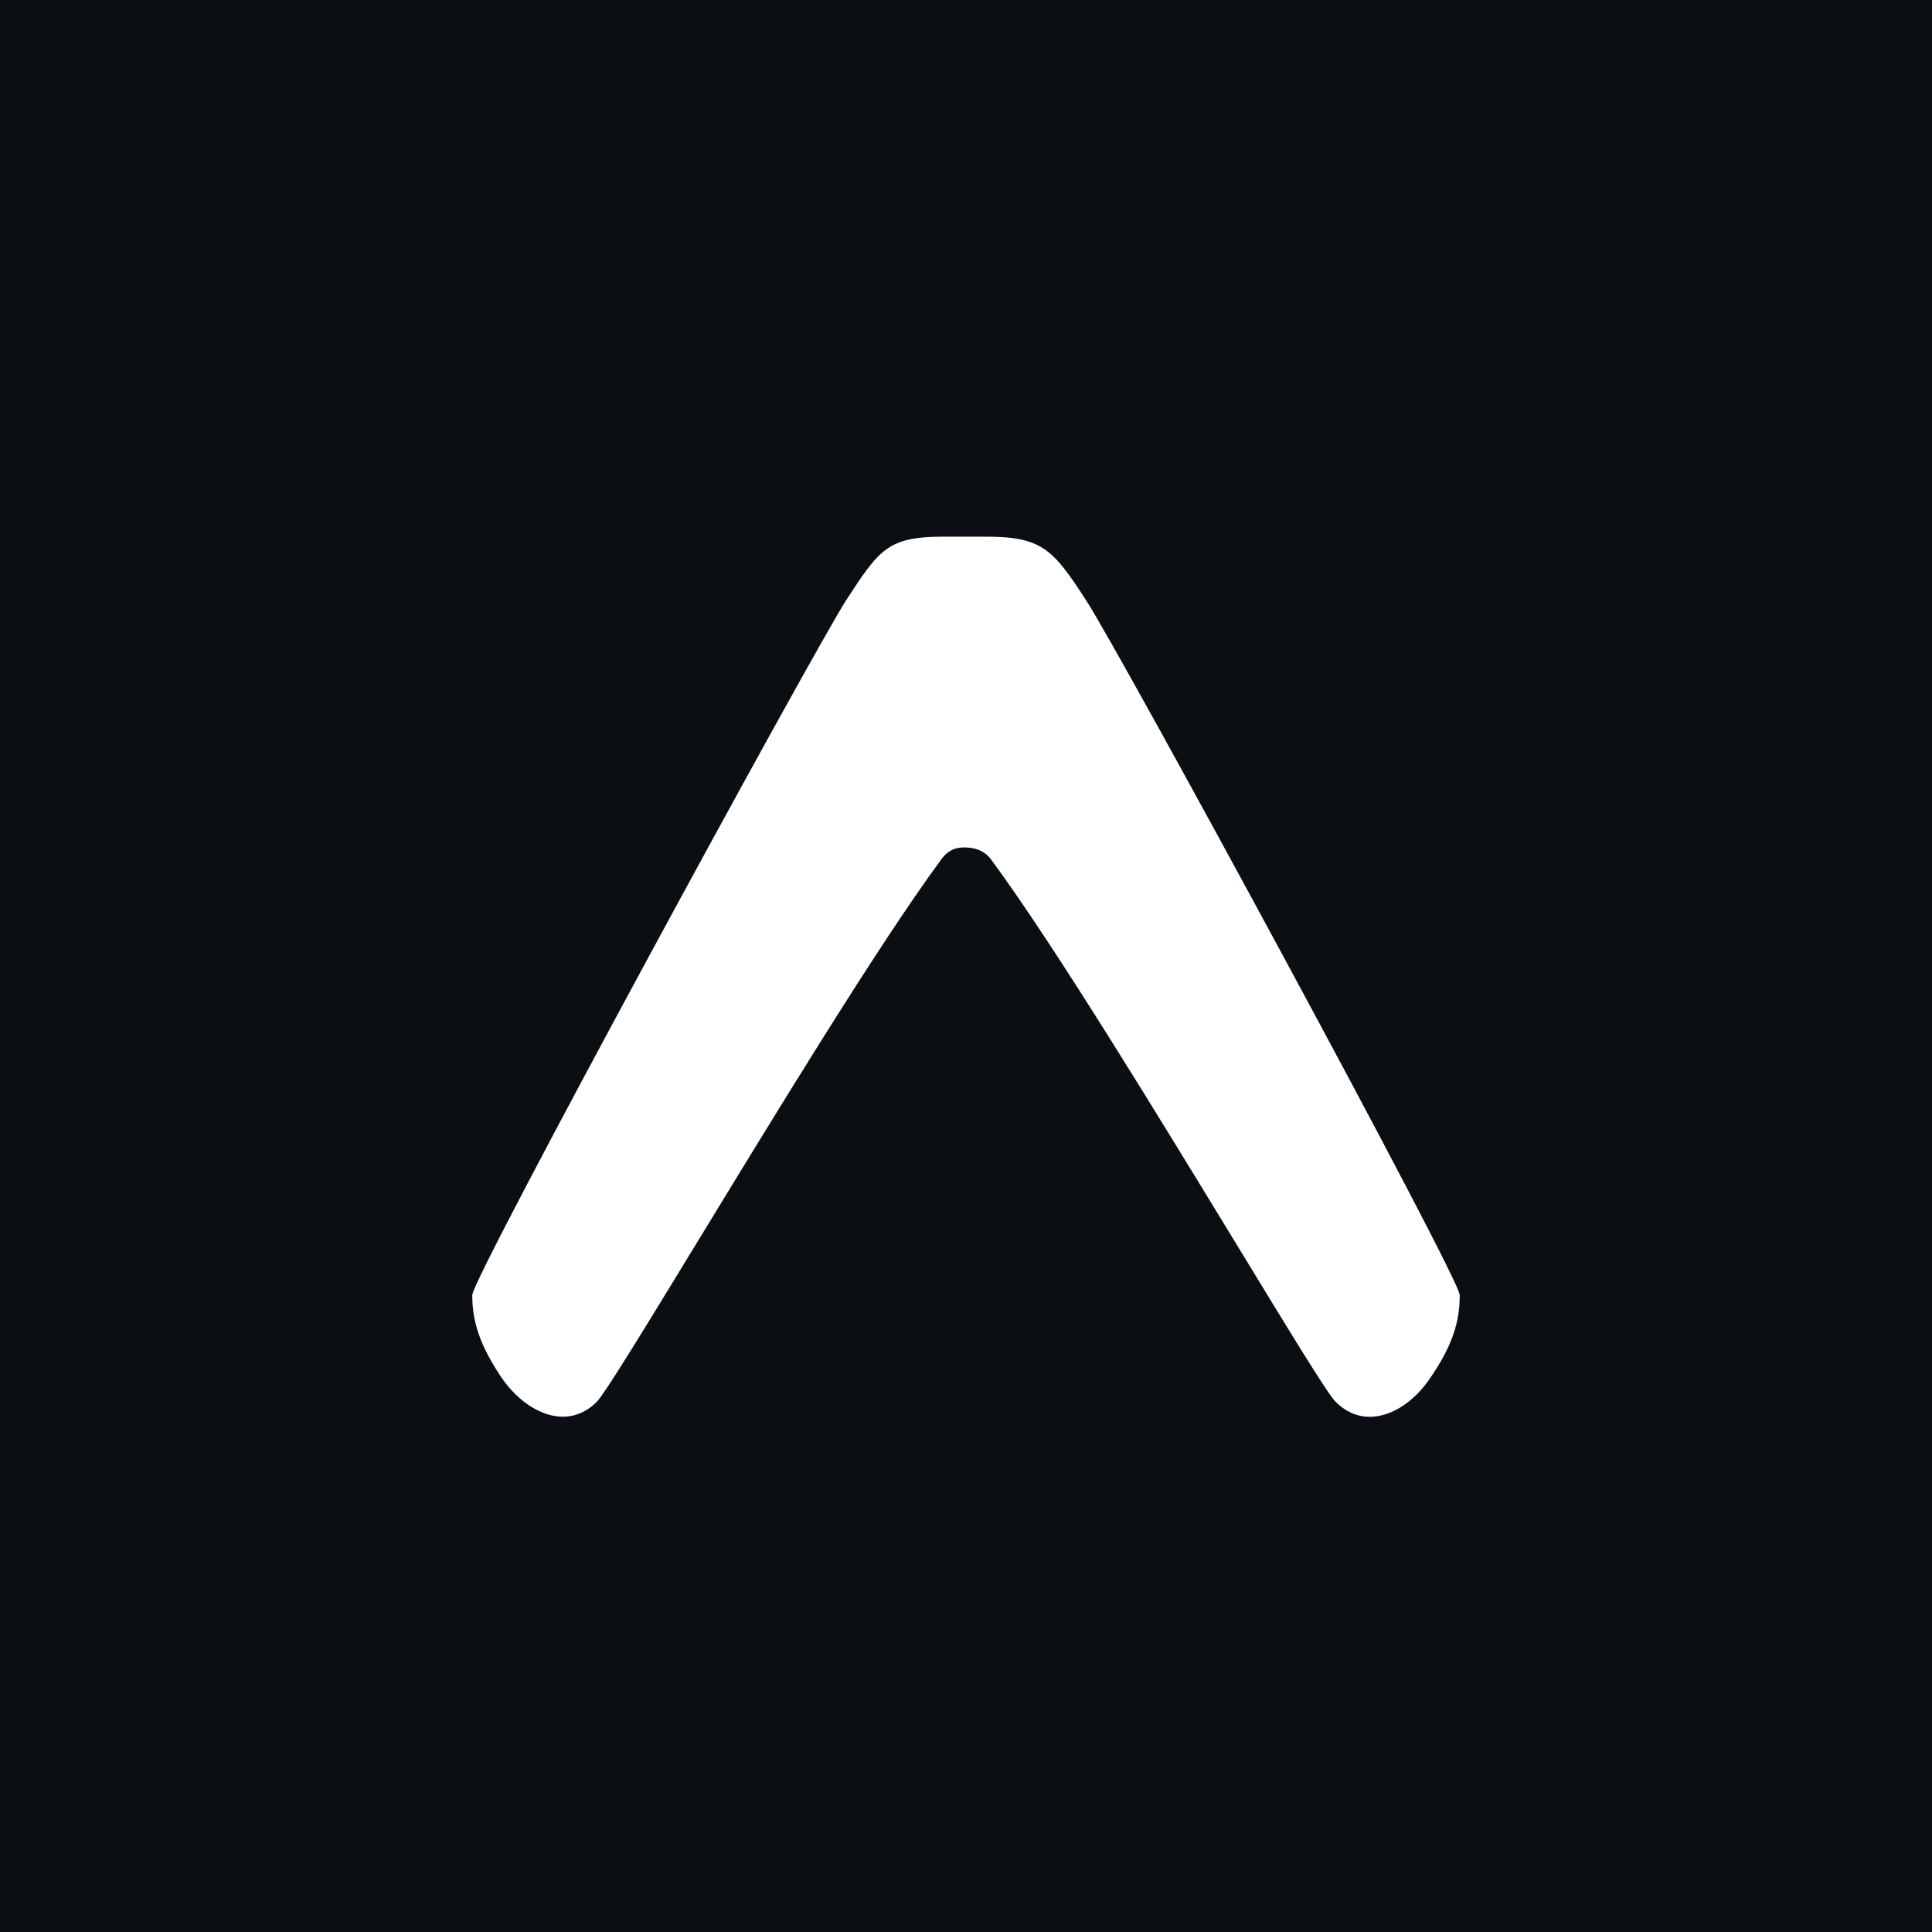 <svg viewBox="0 0 90 90" xmlns="http://www.w3.org/2000/svg"><g fill="none"><path fill="#0B0E13" d="M0 0h90v90H0z"/><path d="M43.806 40.092c.378-.556.796-.615 1.114-.615.339 0 .896.06 1.274.595 2.984 4.052 7.859 12.074 11.48 18.012 2.348 3.852 4.158 6.831 4.536 7.208 1.393 1.41 3.303.537 4.397-1.072C67.702 62.631 68 61.52 68 60.328c0-.794-15.817-29.946-17.41-32.37C49.06 25.597 48.543 25 45.936 25h-1.99c-2.586 0-2.984.596-4.516 2.939C37.857 30.382 22 59.514 22 60.328c0 1.191.318 2.303 1.393 3.892 1.114 1.589 3.024 2.482 4.417 1.072.378-.397 2.188-3.356 4.536-7.208 3.621-5.938 8.496-13.96 11.46-17.992Z" fill="#FFF"/></g></svg>